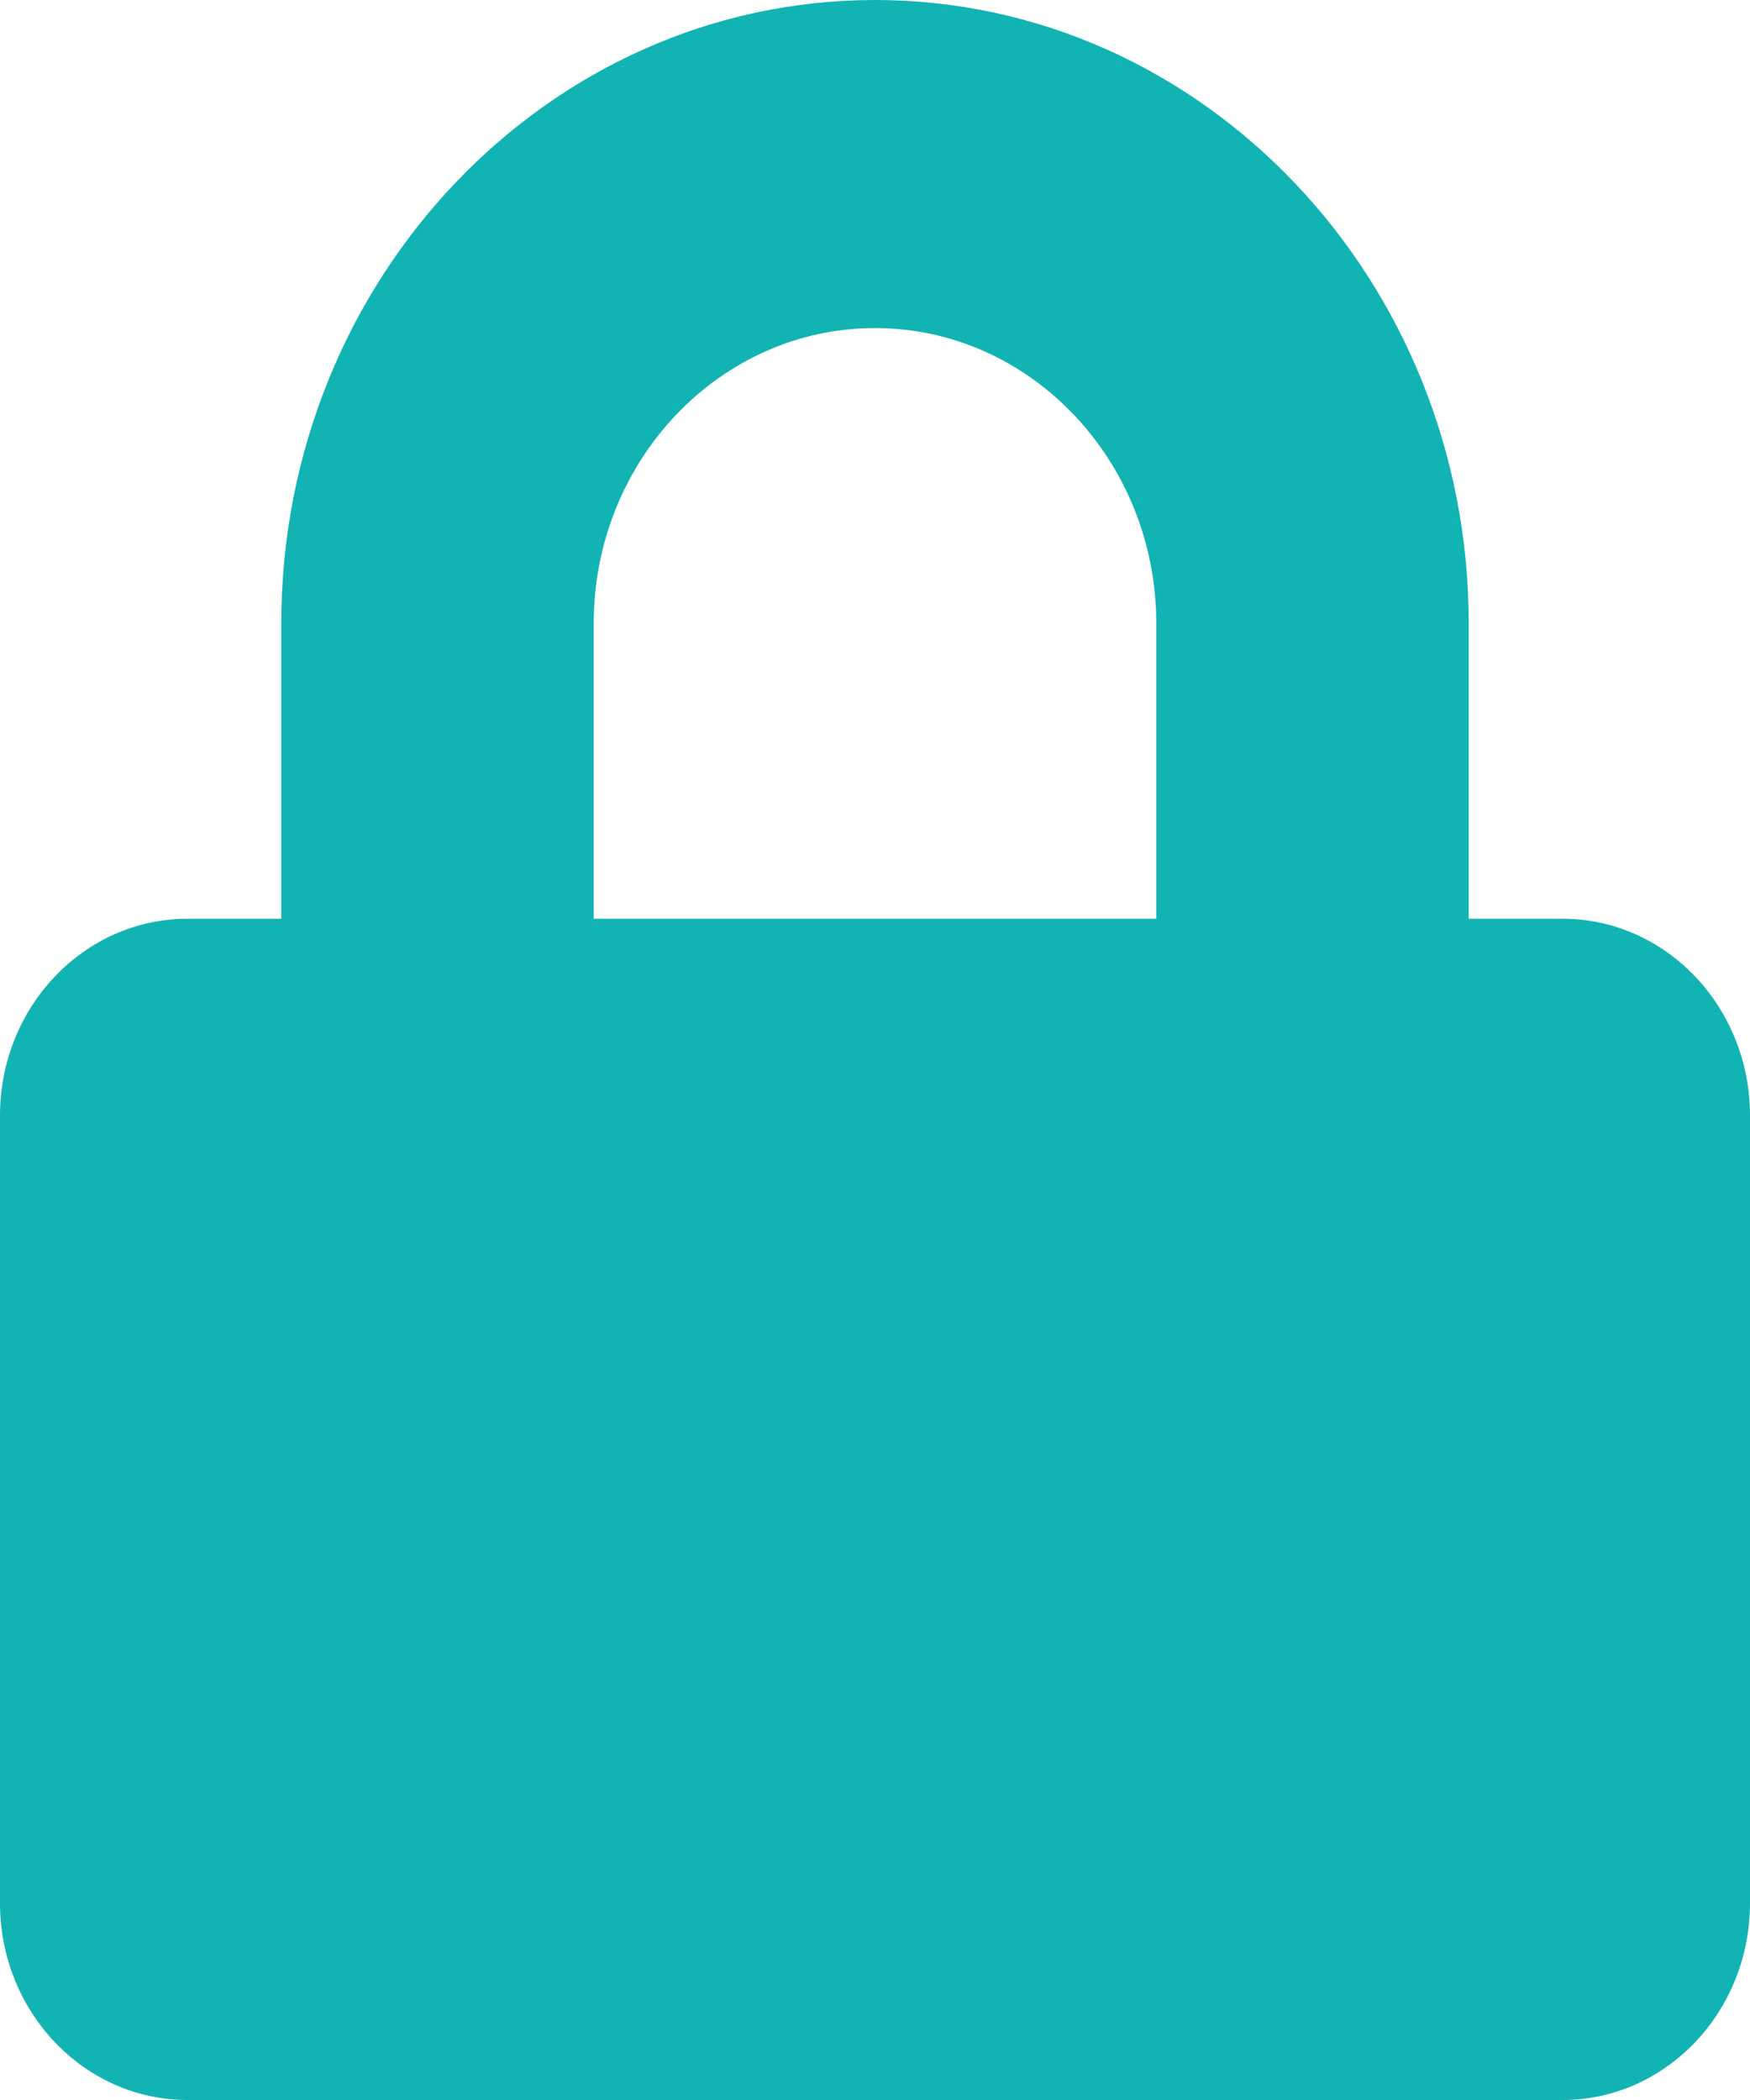 <?xml version="1.0" encoding="UTF-8"?>
<svg width="15px" height="18px" viewBox="0 0 15 18" version="1.1" xmlns="http://www.w3.org/2000/svg" xmlns:xlink="http://www.w3.org/1999/xlink">
    <!-- Generator: Sketch 53.2 (72643) - https://sketchapp.com -->
    <title>lock-solid</title>
    <desc>Created with Sketch.</desc>
    <g id="Mobile" stroke="none" stroke-width="1" fill="none" fill-rule="evenodd">
        <g id="Helper-/-menu" transform="translate(-21, -398)" fill="#12B3B3" fill-rule="nonzero">
            <g id="lock-solid" transform="translate(21, 398)">
                <path d="M13.393,7.875 L12.589,7.875 L12.589,5.344 C12.589,2.398 10.306,0 7.5,0 C4.694,0 2.411,2.398 2.411,5.344 L2.411,7.875 L1.607,7.875 C0.72,7.875 0,8.631 0,9.562 L0,16.312 C0,17.244 0.72,18 1.607,18 L13.393,18 C14.28,18 15,17.244 15,16.312 L15,9.562 C15,8.631 14.28,7.875 13.393,7.875 Z M9.911,7.875 L5.089,7.875 L5.089,5.344 C5.089,3.948 6.171,2.812 7.5,2.812 C8.829,2.812 9.911,3.948 9.911,5.344 L9.911,7.875 Z" id="Shape"></path>
            </g>
        </g>
    </g>
</svg>